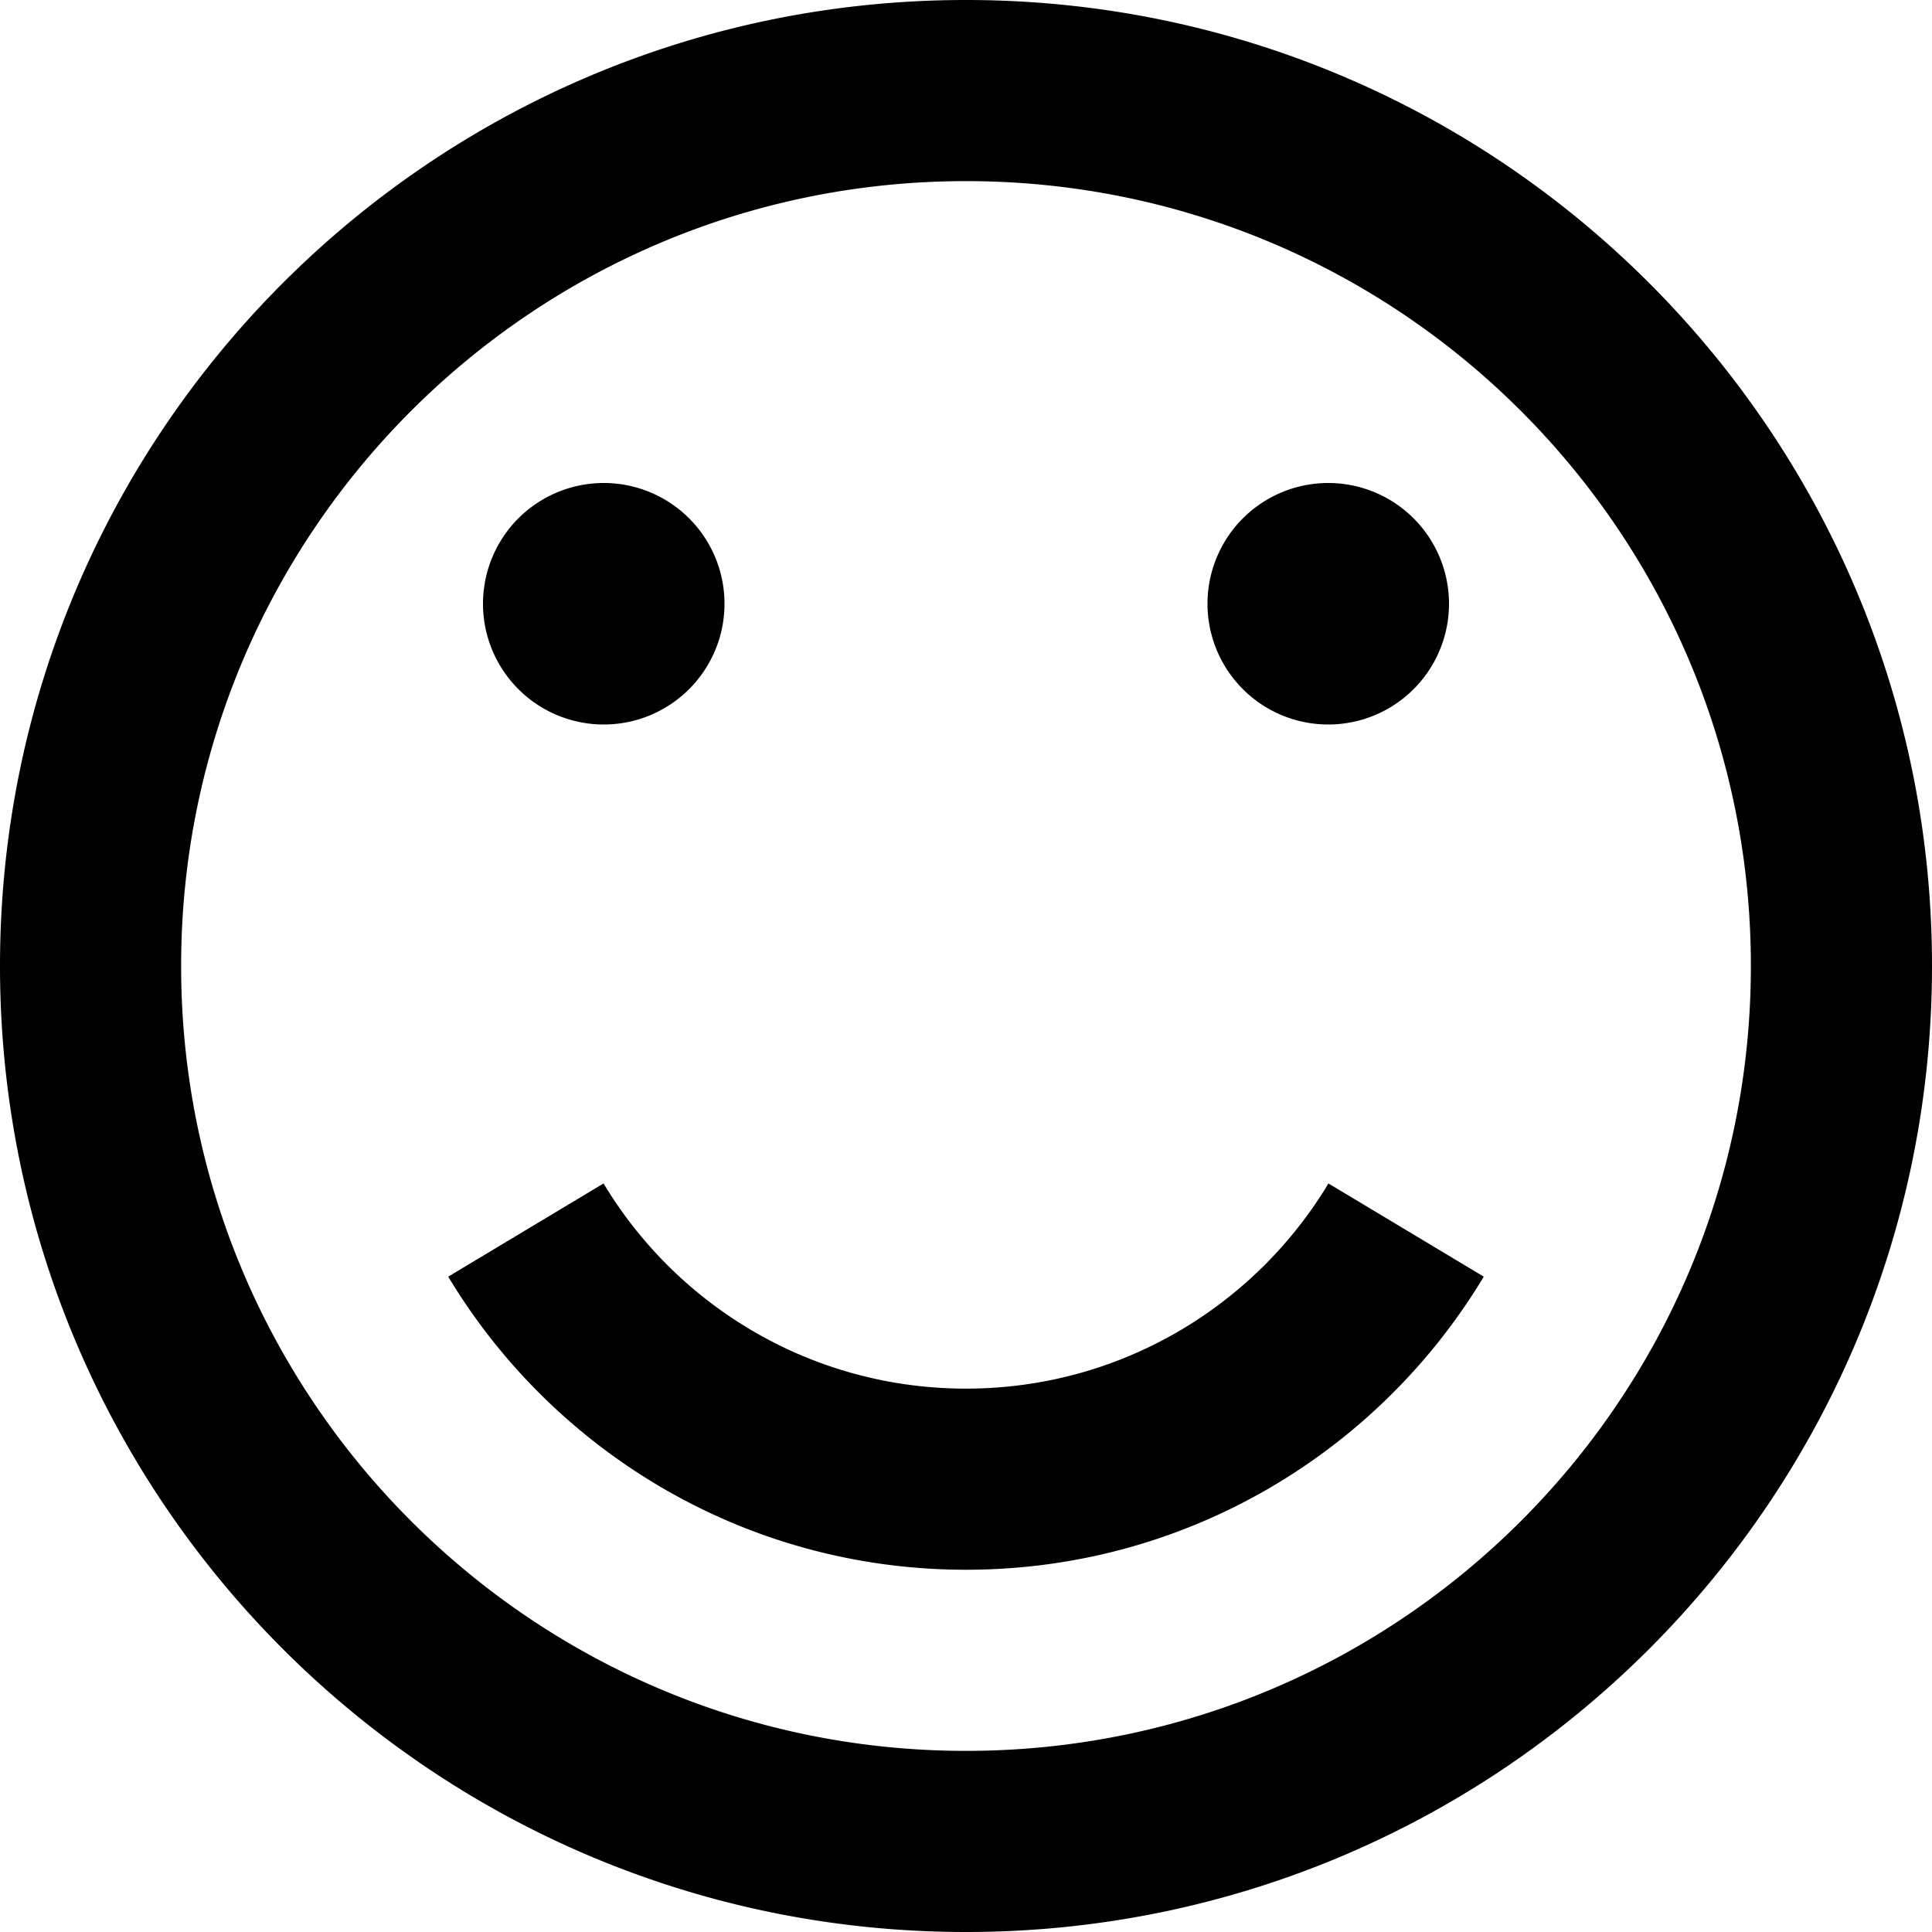 <svg xmlns="http://www.w3.org/2000/svg" width="48" height="48" viewBox="0 0 48 48"><path d="M24 48c13.255 0 24-10.745 24-24S37.255 0 24 0 0 10.745 0 24s10.745 24 24 24zm0-43.5c10.77 0 19.5 8.73 19.5 19.5S34.77 43.5 24 43.5 4.5 34.77 4.5 24 13.23 4.5 24 4.5zM12 15a3 3 0 1 1 6 0 3 3 0 0 1-6 0zm18 0a3 3 0 1 1 6 0 3 3 0 0 1-6 0zm3.005 14.403l3.859 2.315C34.241 36.081 29.462 39 24 39s-10.24-2.919-12.864-7.282l3.859-2.315C16.831 32.457 20.177 34.5 24 34.5s7.168-2.043 9.005-5.097z"/></svg>